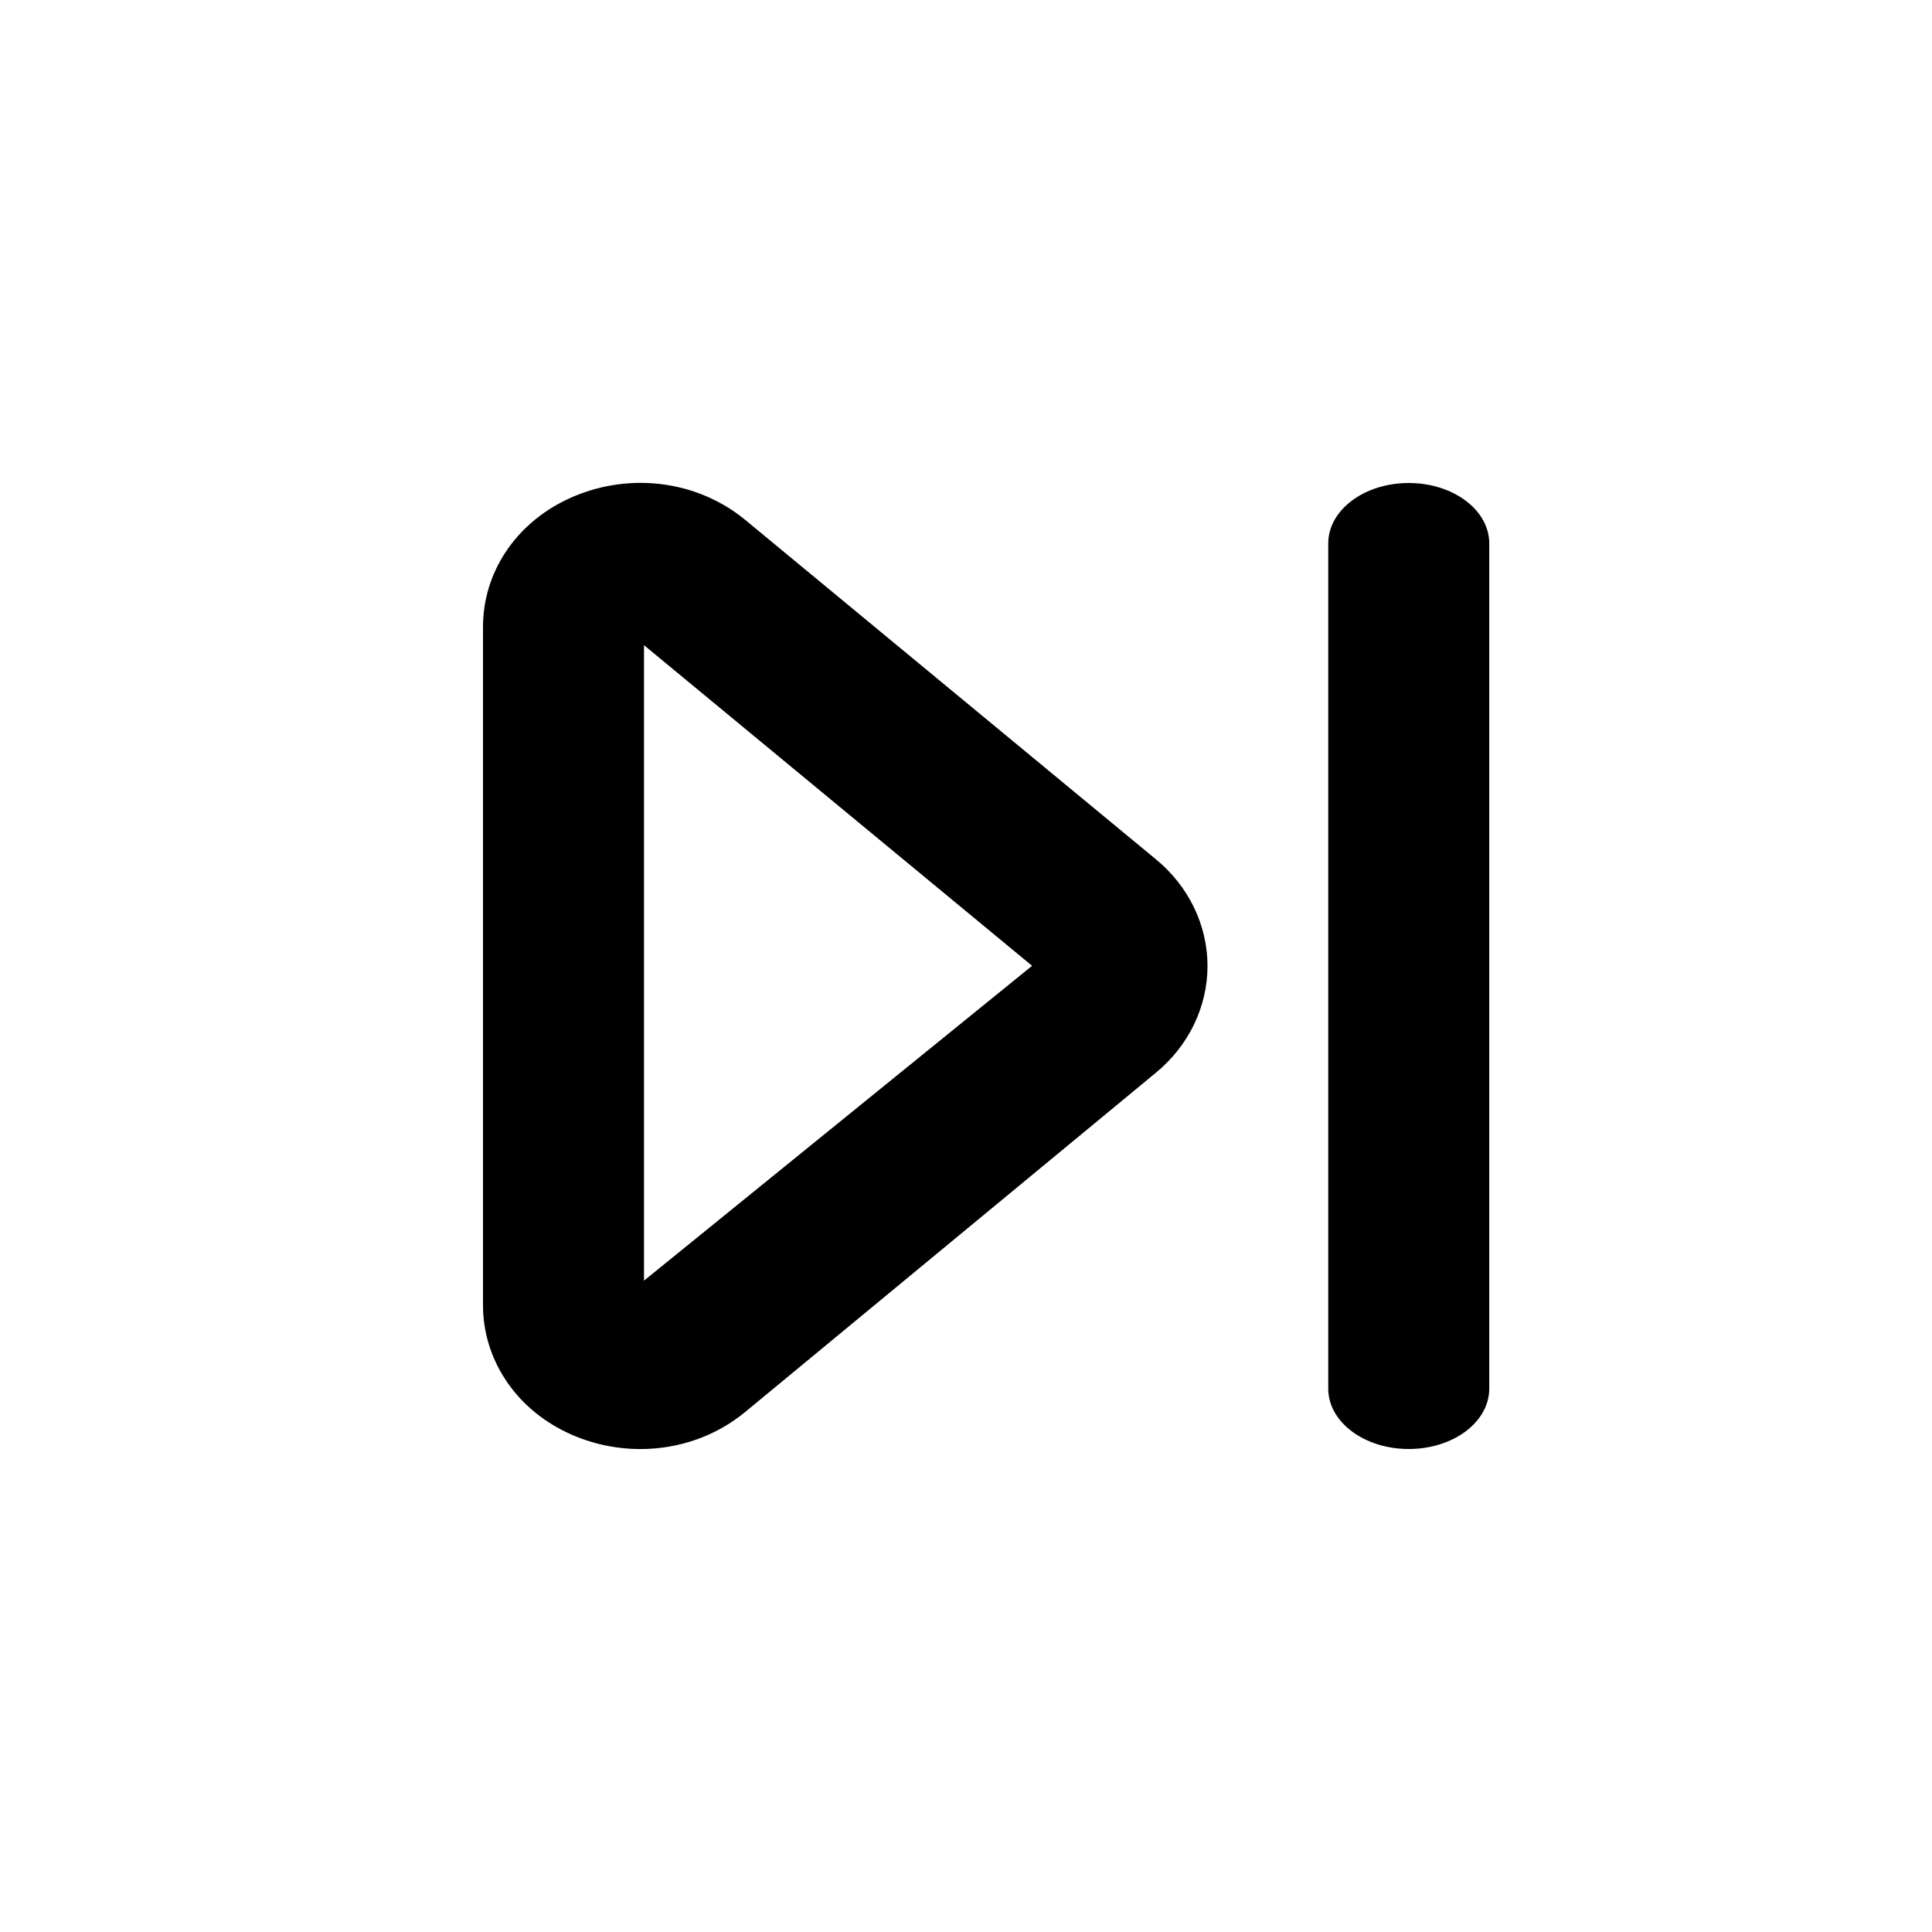 <!-- Generated by IcoMoon.io -->
<svg version="1.1" xmlns="http://www.w3.org/2000/svg" width="1024" height="1024" viewBox="0 0 1024 1024">
<title></title>
<g id="icomoon-ignore">
</g>
<path fill="#000" d="M341.333 341.956v336.811l205.696-166.869-205.696-169.941zM395.051 275.61l217.557 179.797c17.451 14.336 27.392 34.987 27.392 56.576s-9.941 42.283-27.392 56.619l-217.557 179.712c-15.701 13.013-35.499 19.712-55.595 19.712-13.099 0-26.325-2.816-38.656-8.619-27.648-13.013-44.8-38.955-44.8-67.669v-359.509c0-28.672 17.152-54.613 44.8-67.627 31.232-14.72 68.267-10.453 94.251 11.008zM746.667 256c23.595 0 42.667 14.336 42.667 32v448c0 17.696-19.072 32-42.667 32s-42.667-14.304-42.667-32v-448c0-17.664 19.072-32 42.667-32z"></path>
</svg>
